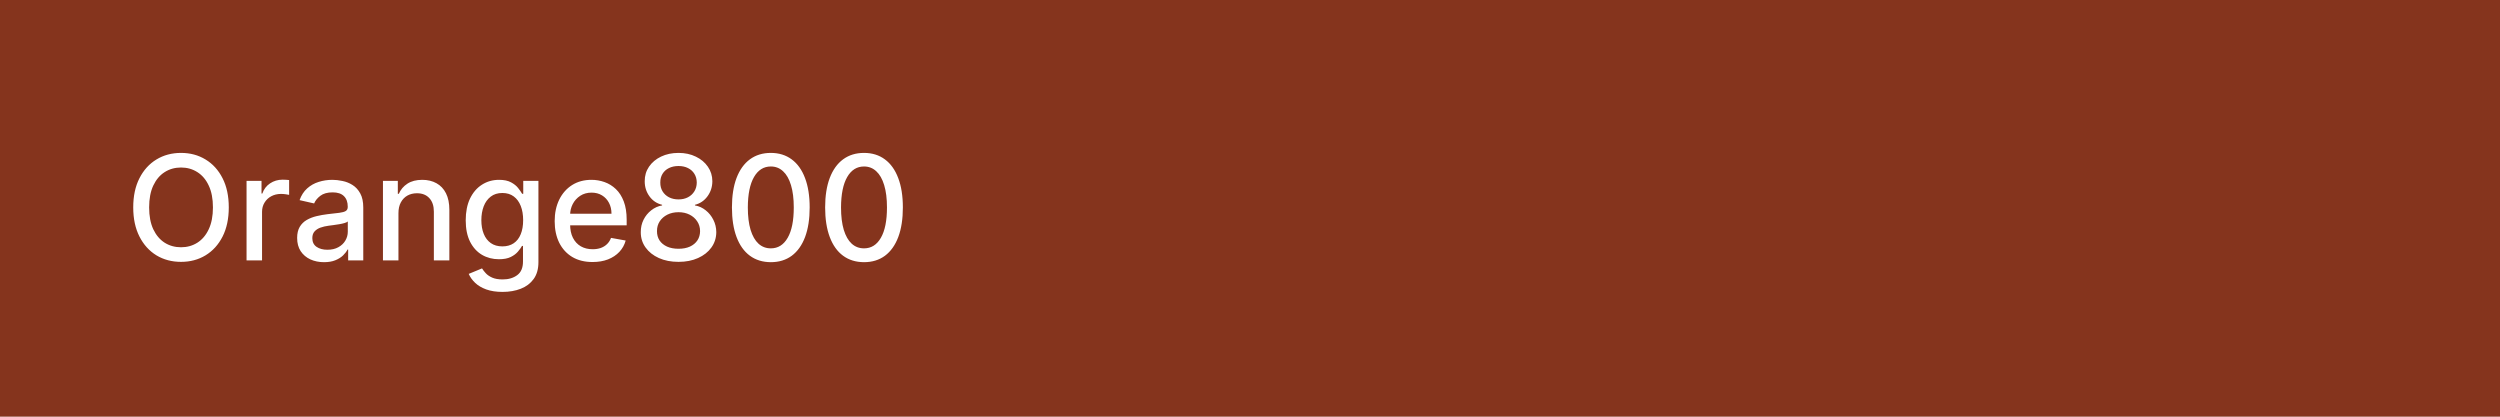 <svg width="240" height="40" viewBox="0 0 240 40" fill="none" xmlns="http://www.w3.org/2000/svg">
<rect width="240" height="40" fill="#85341D"/>
<path d="M21.963 19.909C21.963 20.996 21.764 21.931 21.366 22.713C20.969 23.492 20.424 24.092 19.731 24.513C19.041 24.93 18.258 25.139 17.379 25.139C16.498 25.139 15.71 24.93 15.018 24.513C14.328 24.092 13.785 23.49 13.387 22.708C12.989 21.926 12.79 20.993 12.79 19.909C12.79 18.822 12.989 17.889 13.387 17.11C13.785 16.328 14.328 15.728 15.018 15.31C15.71 14.889 16.498 14.679 17.379 14.679C18.258 14.679 19.041 14.889 19.731 15.31C20.424 15.728 20.969 16.328 21.366 17.11C21.764 17.889 21.963 18.822 21.963 19.909ZM20.442 19.909C20.442 19.081 20.308 18.383 20.039 17.816C19.774 17.246 19.409 16.815 18.945 16.523C18.485 16.229 17.963 16.081 17.379 16.081C16.793 16.081 16.269 16.229 15.808 16.523C15.348 16.815 14.983 17.246 14.714 17.816C14.449 18.383 14.317 19.081 14.317 19.909C14.317 20.738 14.449 21.437 14.714 22.007C14.983 22.574 15.348 23.005 15.808 23.3C16.269 23.591 16.793 23.737 17.379 23.737C17.963 23.737 18.485 23.591 18.945 23.3C19.409 23.005 19.774 22.574 20.039 22.007C20.308 21.437 20.442 20.738 20.442 19.909ZM23.669 25V17.364H25.106V18.577H25.185C25.325 18.166 25.57 17.843 25.921 17.607C26.276 17.369 26.677 17.249 27.124 17.249C27.217 17.249 27.326 17.253 27.452 17.259C27.582 17.266 27.683 17.274 27.756 17.284V18.706C27.696 18.689 27.59 18.671 27.438 18.651C27.285 18.628 27.133 18.616 26.98 18.616C26.629 18.616 26.316 18.691 26.041 18.84C25.769 18.986 25.553 19.19 25.394 19.452C25.235 19.71 25.156 20.005 25.156 20.337V25H23.669ZM31.106 25.169C30.622 25.169 30.185 25.079 29.794 24.901C29.402 24.718 29.093 24.455 28.864 24.11C28.639 23.765 28.526 23.343 28.526 22.842C28.526 22.412 28.609 22.057 28.774 21.778C28.94 21.5 29.164 21.28 29.445 21.117C29.727 20.955 30.042 20.832 30.39 20.749C30.738 20.666 31.093 20.604 31.454 20.56C31.911 20.507 32.283 20.464 32.568 20.431C32.853 20.395 33.06 20.337 33.189 20.257C33.318 20.178 33.383 20.048 33.383 19.869V19.834C33.383 19.4 33.26 19.064 33.015 18.825C32.773 18.587 32.412 18.467 31.931 18.467C31.431 18.467 31.036 18.578 30.748 18.8C30.463 19.019 30.266 19.263 30.157 19.531L28.759 19.213C28.925 18.749 29.167 18.375 29.485 18.09C29.807 17.801 30.176 17.592 30.594 17.463C31.012 17.331 31.451 17.264 31.911 17.264C32.216 17.264 32.539 17.301 32.881 17.374C33.226 17.443 33.547 17.572 33.845 17.761C34.147 17.95 34.394 18.22 34.586 18.572C34.778 18.92 34.874 19.372 34.874 19.929V25H33.423V23.956H33.363C33.267 24.148 33.123 24.337 32.931 24.523C32.738 24.708 32.492 24.863 32.19 24.985C31.888 25.108 31.527 25.169 31.106 25.169ZM31.429 23.976C31.84 23.976 32.191 23.895 32.483 23.732C32.778 23.57 33.002 23.358 33.154 23.096C33.31 22.831 33.388 22.547 33.388 22.246V21.261C33.335 21.314 33.232 21.364 33.08 21.41C32.931 21.454 32.76 21.492 32.568 21.525C32.376 21.555 32.188 21.583 32.006 21.609C31.824 21.633 31.671 21.652 31.549 21.669C31.26 21.706 30.997 21.767 30.758 21.853C30.523 21.939 30.334 22.063 30.191 22.226C30.052 22.385 29.983 22.597 29.983 22.862C29.983 23.23 30.118 23.509 30.39 23.697C30.662 23.883 31.008 23.976 31.429 23.976ZM38.251 20.466V25H36.764V17.364H38.191V18.607H38.286C38.461 18.202 38.736 17.877 39.111 17.632C39.489 17.387 39.965 17.264 40.538 17.264C41.058 17.264 41.514 17.374 41.905 17.592C42.296 17.808 42.599 18.129 42.815 18.557C43.03 18.984 43.138 19.513 43.138 20.143V25H41.651V20.322C41.651 19.768 41.507 19.336 41.219 19.024C40.931 18.709 40.535 18.552 40.031 18.552C39.686 18.552 39.38 18.626 39.111 18.776C38.846 18.925 38.635 19.143 38.48 19.432C38.327 19.717 38.251 20.062 38.251 20.466ZM48.243 28.023C47.637 28.023 47.115 27.943 46.677 27.784C46.243 27.625 45.889 27.415 45.613 27.153C45.338 26.891 45.133 26.604 44.997 26.293L46.275 25.766C46.364 25.912 46.483 26.066 46.633 26.228C46.785 26.394 46.99 26.535 47.249 26.651C47.511 26.767 47.847 26.825 48.258 26.825C48.822 26.825 49.287 26.687 49.655 26.412C50.023 26.14 50.207 25.706 50.207 25.109V23.608H50.113C50.023 23.77 49.894 23.951 49.725 24.15C49.559 24.349 49.331 24.521 49.039 24.667C48.747 24.813 48.368 24.886 47.9 24.886C47.297 24.886 46.754 24.745 46.27 24.463C45.789 24.178 45.408 23.759 45.126 23.205C44.848 22.648 44.709 21.964 44.709 21.152C44.709 20.34 44.846 19.644 45.121 19.064C45.4 18.484 45.781 18.04 46.265 17.732C46.748 17.42 47.297 17.264 47.91 17.264C48.384 17.264 48.767 17.344 49.059 17.503C49.35 17.659 49.577 17.841 49.74 18.05C49.906 18.259 50.033 18.442 50.123 18.602H50.232V17.364H51.689V25.169C51.689 25.825 51.536 26.364 51.231 26.785C50.926 27.206 50.514 27.517 49.993 27.72C49.476 27.922 48.893 28.023 48.243 28.023ZM48.228 23.653C48.656 23.653 49.017 23.553 49.312 23.354C49.611 23.152 49.836 22.864 49.988 22.489C50.144 22.111 50.222 21.659 50.222 21.132C50.222 20.618 50.146 20.166 49.993 19.775C49.841 19.384 49.617 19.079 49.322 18.86C49.027 18.638 48.663 18.527 48.228 18.527C47.781 18.527 47.408 18.643 47.11 18.875C46.812 19.104 46.586 19.415 46.434 19.81C46.285 20.204 46.21 20.645 46.21 21.132C46.21 21.633 46.286 22.072 46.439 22.45C46.591 22.827 46.816 23.122 47.115 23.334C47.416 23.547 47.788 23.653 48.228 23.653ZM56.883 25.154C56.131 25.154 55.483 24.993 54.94 24.672C54.399 24.347 53.982 23.891 53.687 23.305C53.395 22.715 53.249 22.024 53.249 21.232C53.249 20.449 53.395 19.76 53.687 19.163C53.982 18.567 54.393 18.101 54.92 17.766C55.45 17.432 56.07 17.264 56.779 17.264C57.21 17.264 57.627 17.335 58.032 17.478C58.436 17.62 58.799 17.844 59.121 18.149C59.442 18.454 59.696 18.85 59.881 19.337C60.067 19.821 60.16 20.41 60.16 21.102V21.629H54.089V20.516H58.703C58.703 20.125 58.623 19.778 58.464 19.477C58.305 19.172 58.082 18.931 57.793 18.756C57.508 18.58 57.173 18.492 56.789 18.492C56.371 18.492 56.007 18.595 55.695 18.8C55.387 19.003 55.148 19.268 54.979 19.596C54.814 19.921 54.731 20.274 54.731 20.655V21.525C54.731 22.035 54.82 22.47 54.999 22.827C55.181 23.185 55.435 23.459 55.76 23.648C56.085 23.833 56.464 23.926 56.898 23.926C57.18 23.926 57.437 23.886 57.669 23.807C57.901 23.724 58.102 23.601 58.27 23.439C58.44 23.276 58.569 23.076 58.658 22.837L60.065 23.091C59.953 23.505 59.75 23.868 59.459 24.18C59.17 24.488 58.807 24.728 58.37 24.901C57.936 25.07 57.44 25.154 56.883 25.154ZM65.139 25.139C64.427 25.139 63.797 25.017 63.25 24.771C62.707 24.526 62.281 24.188 61.973 23.757C61.664 23.326 61.512 22.836 61.515 22.285C61.512 21.855 61.6 21.459 61.779 21.097C61.961 20.733 62.208 20.43 62.52 20.188C62.831 19.942 63.179 19.787 63.563 19.72V19.66C63.056 19.538 62.65 19.266 62.346 18.845C62.041 18.424 61.89 17.94 61.893 17.393C61.89 16.873 62.027 16.409 62.306 16.001C62.587 15.59 62.974 15.267 63.464 15.032C63.955 14.797 64.513 14.679 65.139 14.679C65.759 14.679 66.313 14.798 66.8 15.037C67.291 15.272 67.677 15.595 67.958 16.006C68.24 16.414 68.383 16.876 68.386 17.393C68.383 17.94 68.227 18.424 67.919 18.845C67.61 19.266 67.209 19.538 66.716 19.66V19.72C67.097 19.787 67.44 19.942 67.745 20.188C68.053 20.43 68.298 20.733 68.48 21.097C68.666 21.459 68.76 21.855 68.764 22.285C68.76 22.836 68.605 23.326 68.296 23.757C67.988 24.188 67.561 24.526 67.014 24.771C66.47 25.017 65.846 25.139 65.139 25.139ZM65.139 23.881C65.56 23.881 65.925 23.812 66.233 23.673C66.541 23.53 66.78 23.333 66.949 23.081C67.118 22.826 67.204 22.527 67.208 22.186C67.204 21.831 67.112 21.518 66.929 21.246C66.75 20.975 66.507 20.761 66.198 20.605C65.89 20.449 65.537 20.371 65.139 20.371C64.739 20.371 64.382 20.449 64.071 20.605C63.759 20.761 63.514 20.975 63.335 21.246C63.156 21.518 63.068 21.831 63.071 22.186C63.068 22.527 63.149 22.826 63.315 23.081C63.484 23.333 63.724 23.53 64.036 23.673C64.347 23.812 64.715 23.881 65.139 23.881ZM65.139 19.143C65.478 19.143 65.778 19.076 66.039 18.94C66.301 18.804 66.507 18.615 66.656 18.373C66.808 18.131 66.886 17.848 66.889 17.523C66.886 17.204 66.81 16.926 66.661 16.688C66.515 16.449 66.311 16.265 66.049 16.136C65.787 16.003 65.484 15.937 65.139 15.937C64.788 15.937 64.48 16.003 64.215 16.136C63.953 16.265 63.749 16.449 63.603 16.688C63.458 16.926 63.386 17.204 63.389 17.523C63.386 17.848 63.459 18.131 63.608 18.373C63.757 18.615 63.963 18.804 64.225 18.94C64.49 19.076 64.795 19.143 65.139 19.143ZM74 25.169C73.214 25.166 72.543 24.959 71.986 24.548C71.429 24.137 71.003 23.538 70.708 22.753C70.413 21.967 70.266 21.021 70.266 19.914C70.266 18.81 70.413 17.867 70.708 17.085C71.007 16.303 71.434 15.706 71.991 15.296C72.551 14.884 73.221 14.679 74 14.679C74.778 14.679 75.446 14.886 76.003 15.3C76.56 15.711 76.986 16.308 77.281 17.09C77.579 17.869 77.728 18.81 77.728 19.914C77.728 21.024 77.581 21.972 77.286 22.758C76.991 23.54 76.565 24.138 76.008 24.553C75.451 24.963 74.782 25.169 74 25.169ZM74 23.842C74.689 23.842 75.228 23.505 75.615 22.832C76.007 22.16 76.202 21.187 76.202 19.914C76.202 19.069 76.112 18.355 75.934 17.771C75.758 17.185 75.504 16.741 75.173 16.439C74.845 16.134 74.454 15.982 74 15.982C73.314 15.982 72.775 16.32 72.384 16.996C71.993 17.672 71.796 18.645 71.792 19.914C71.792 20.762 71.88 21.48 72.056 22.067C72.235 22.65 72.488 23.093 72.816 23.394C73.144 23.692 73.539 23.842 74 23.842ZM82.947 25.169C82.161 25.166 81.49 24.959 80.933 24.548C80.376 24.137 79.951 23.538 79.656 22.753C79.361 21.967 79.213 21.021 79.213 19.914C79.213 18.81 79.361 17.867 79.656 17.085C79.954 16.303 80.381 15.706 80.938 15.296C81.498 14.884 82.168 14.679 82.947 14.679C83.726 14.679 84.394 14.886 84.95 15.3C85.507 15.711 85.933 16.308 86.228 17.09C86.526 17.869 86.675 18.81 86.675 19.914C86.675 21.024 86.528 21.972 86.233 22.758C85.938 23.54 85.512 24.138 84.955 24.553C84.398 24.963 83.729 25.169 82.947 25.169ZM82.947 23.842C83.636 23.842 84.175 23.505 84.562 22.832C84.954 22.16 85.149 21.187 85.149 19.914C85.149 19.069 85.06 18.355 84.881 17.771C84.705 17.185 84.451 16.741 84.12 16.439C83.792 16.134 83.401 15.982 82.947 15.982C82.261 15.982 81.722 16.32 81.331 16.996C80.94 17.672 80.743 18.645 80.739 19.914C80.739 20.762 80.827 21.48 81.003 22.067C81.182 22.65 81.435 23.093 81.763 23.394C82.092 23.692 82.486 23.842 82.947 23.842Z" fill="white"/>
</svg>
